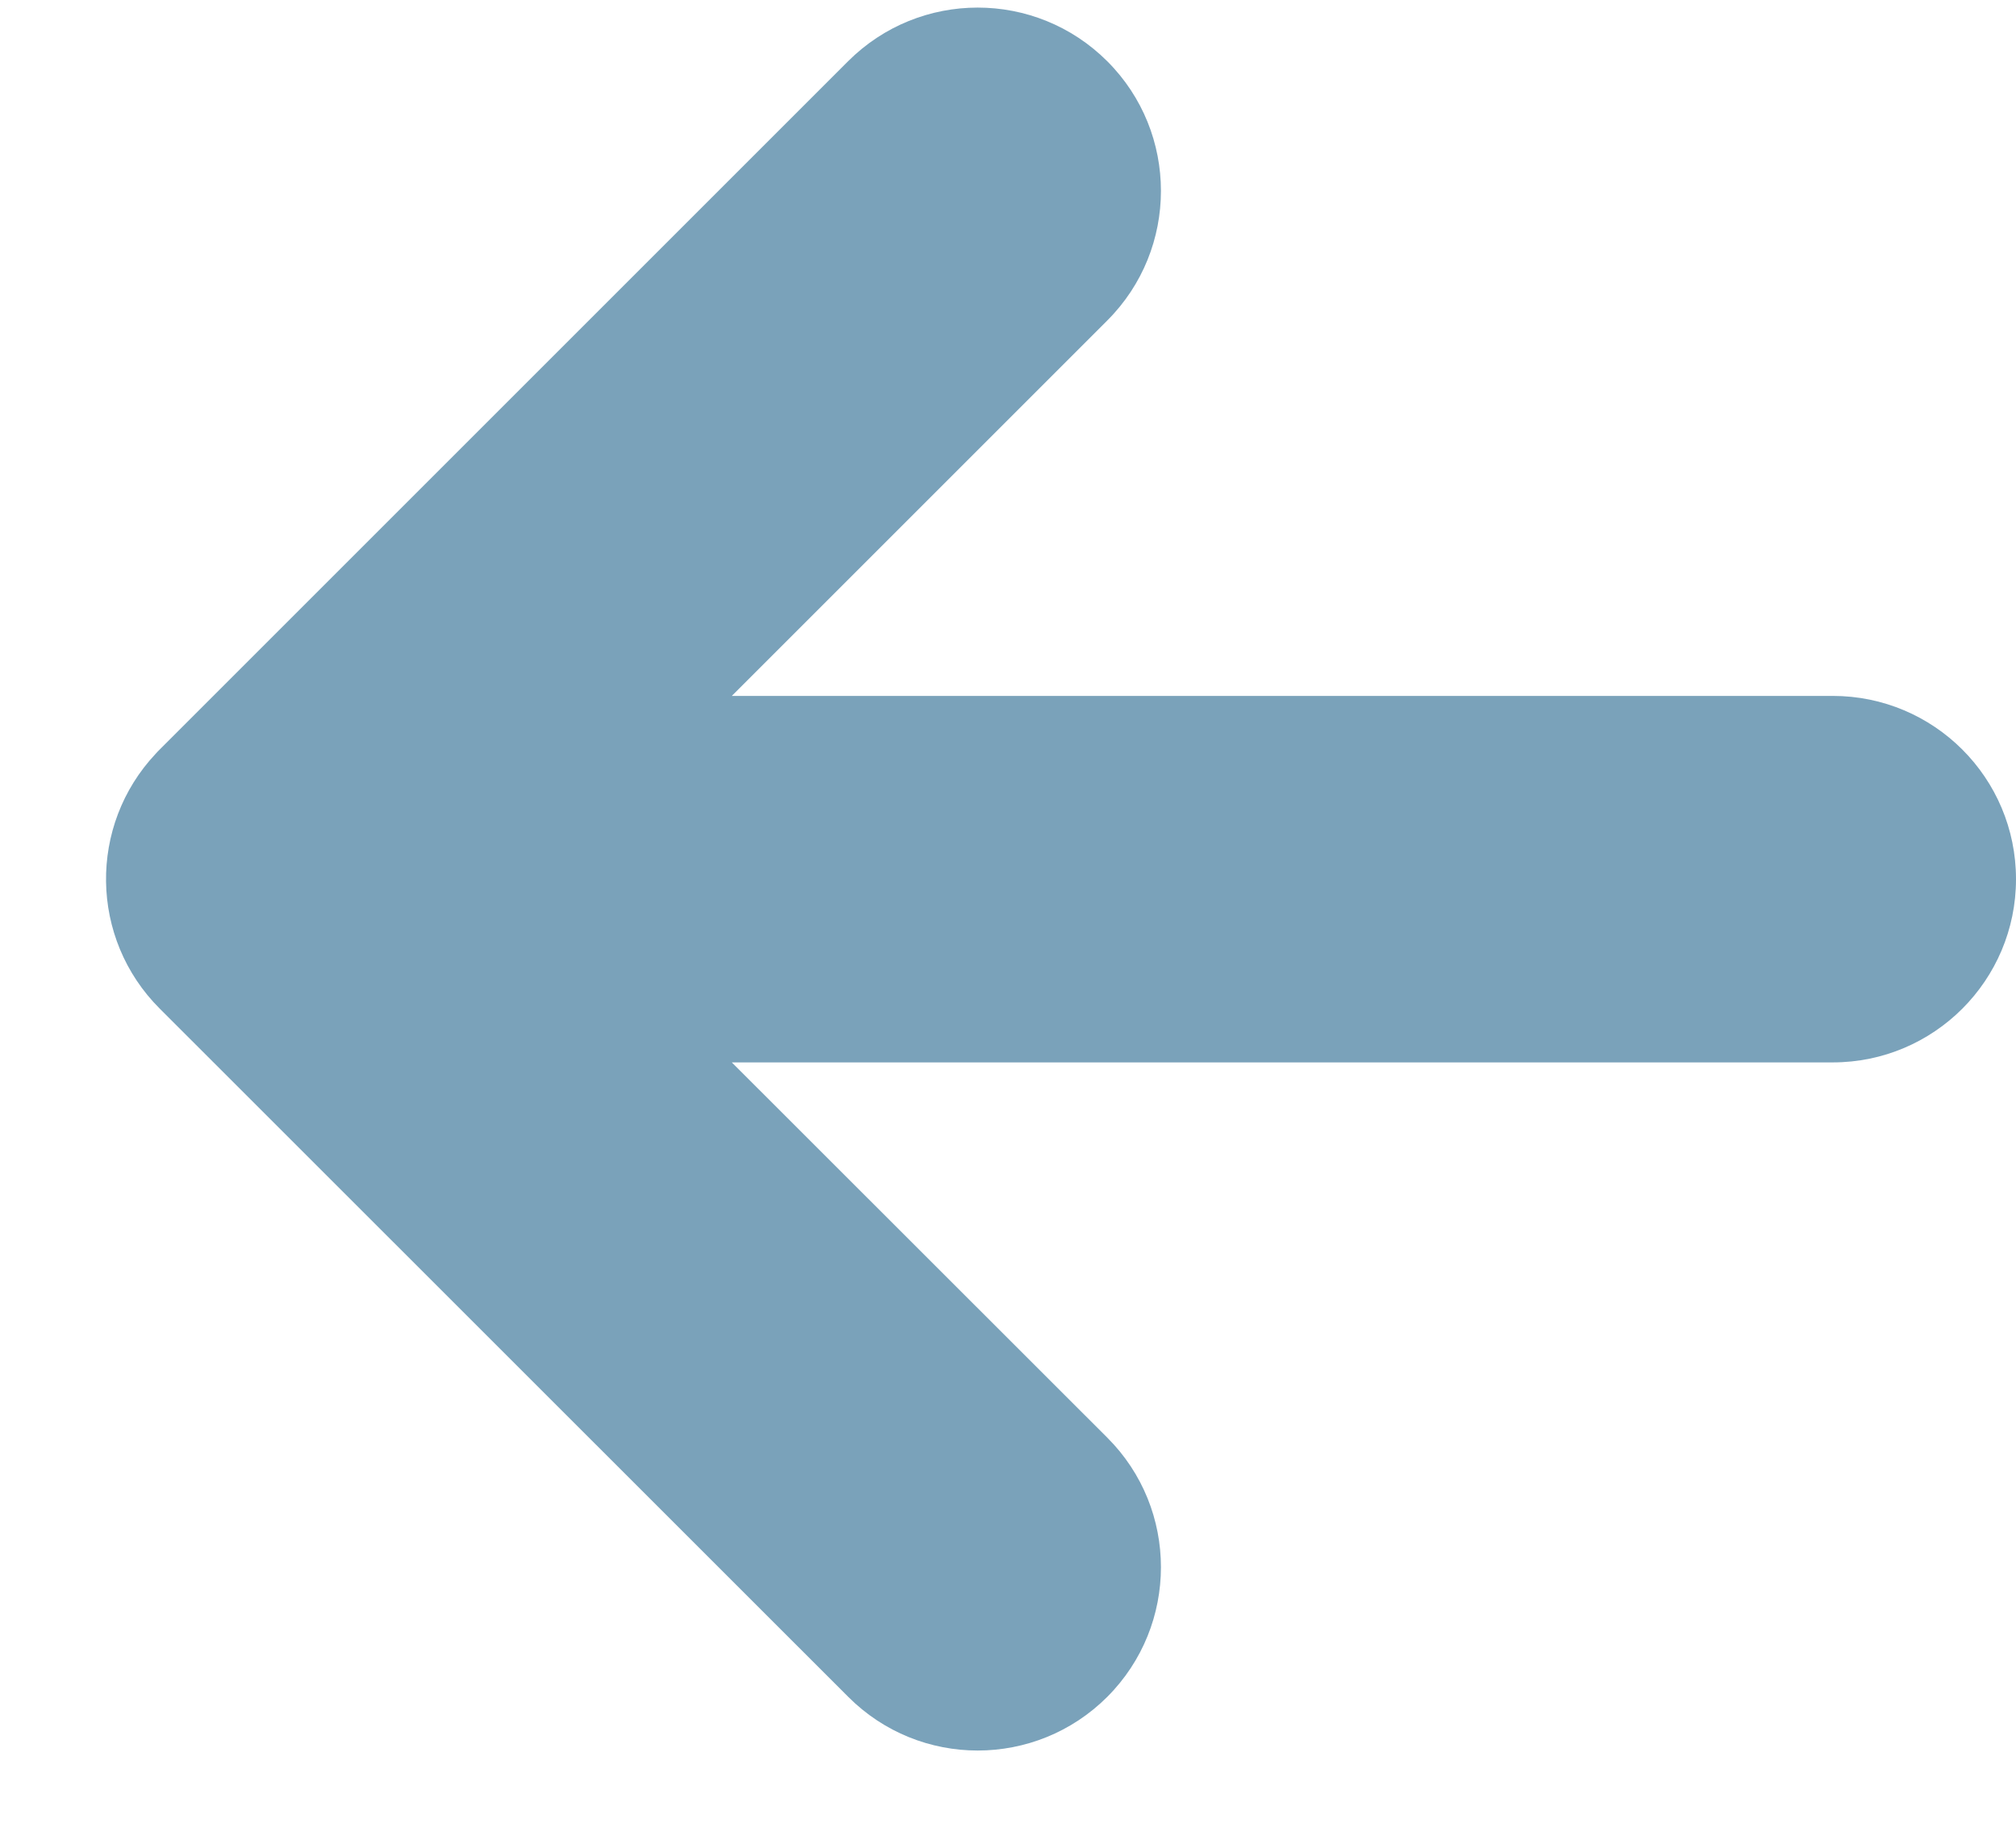 <?xml version="1.0" encoding="UTF-8"?>
<svg width="12px" height="11px" viewBox="0 0 11 10" version="1.1" xmlns="http://www.w3.org/2000/svg" xmlns:xlink="http://www.w3.org/1999/xlink">
    <!-- Generator: sketchtool 52.6 (67491) - http://www.bohemiancoding.com/sketch -->
    <title>E6D8D83F-D504-4DD6-A528-A3EBF245217F</title>
    <desc>Created with sketchtool.</desc>
    <g id="Desktop" stroke="none" stroke-width="1" fill="none" fill-rule="evenodd">
        <g id="Uptimia-Product-description" transform="translate(-53, -3479)" fill="#7AA2BA" fill-rule="nonzero">
            <g id="Group-2" transform="translate(39, 3179)">
                <g id="arrow/in-circle-copy-arrow/in-circle" transform="translate(19.5, 304.5) scale(-1, 1) translate(-19.5, -304.5) translate(0, 285)">
                    <g id="arrow/iconArrow-arrow/iconArrow-Copy-2" transform="translate(15, 16)">
                        <path d="M6.007,2.756 L3.958,0.707 C3.568,0.317 3.568,-0.317 3.958,-0.707 C4.349,-1.098 4.982,-1.098 5.373,-0.707 L9.129,3.049 C9.136,3.056 9.143,3.063 9.15,3.071 C9.519,3.463 9.512,4.08 9.128,4.463 L5.372,8.218 C4.982,8.609 4.349,8.609 3.958,8.218 C3.568,7.827 3.568,7.194 3.958,6.804 L6.007,4.756 L0,4.756 C-0.552,4.756 -1,4.308 -1,3.756 C-1,3.203 -0.552,2.756 0,2.756 L6.007,2.756 Z" id="arrow"></path>
                    </g>
                </g>
            </g>
        </g>
    </g>
</svg>